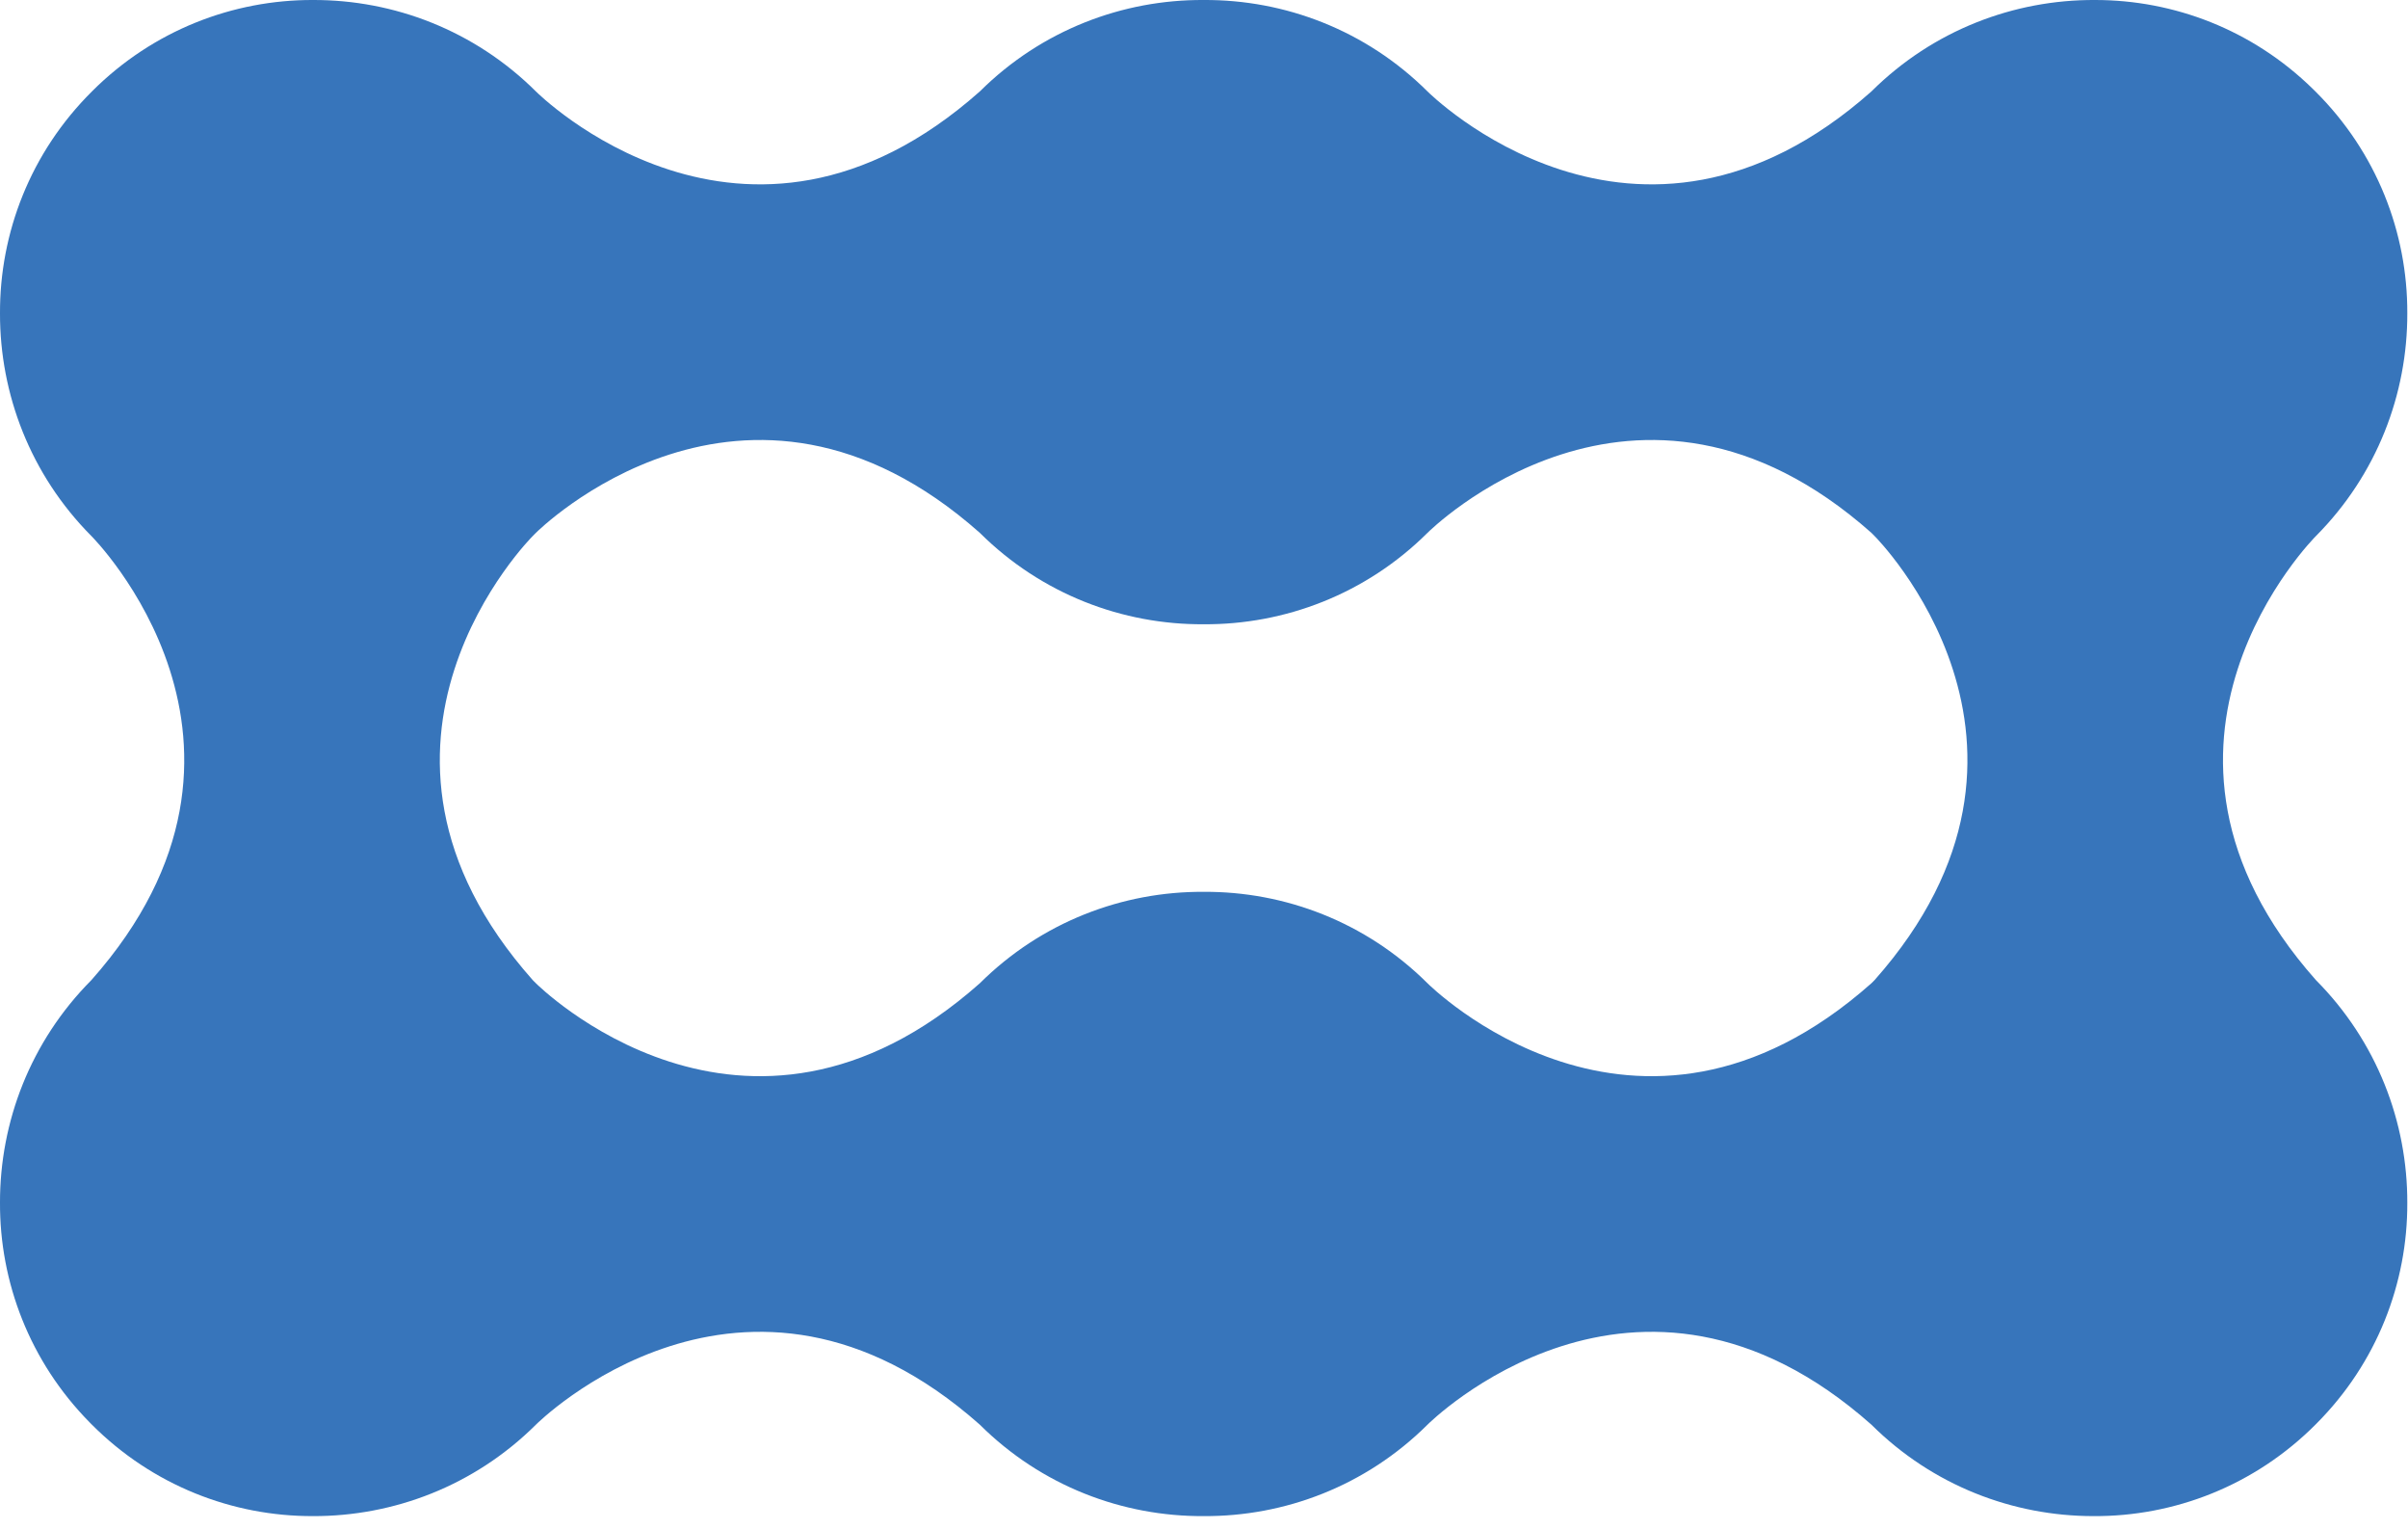 <svg width="156" height="99" viewBox="0 0 156 99" fill="none" xmlns="http://www.w3.org/2000/svg">
<path fill-rule="evenodd" clip-rule="evenodd" d="M34.513 63.478C34.539 63.504 34.565 63.531 34.591 63.557C34.633 63.599 34.675 63.64 34.717 63.682C34.717 63.682 48.211 77.227 63.478 63.682C67.48 59.704 72.735 57.731 77.979 57.761C83.224 57.731 88.478 59.704 92.478 63.682C92.478 63.682 105.972 77.227 121.239 63.682C121.275 63.646 121.312 63.61 121.348 63.574C121.38 63.542 121.411 63.51 121.443 63.478C134.977 48.214 121.443 34.718 121.443 34.718C121.398 34.672 121.353 34.627 121.308 34.581L121.239 34.512C105.975 20.978 92.478 34.512 92.478 34.512C88.476 38.49 83.222 40.463 77.977 40.432C72.733 40.463 67.479 38.49 63.478 34.512C48.214 20.978 34.717 34.512 34.717 34.512C34.684 34.545 34.651 34.578 34.618 34.61C34.583 34.646 34.548 34.681 34.513 34.717C34.513 34.717 20.967 48.211 34.513 63.478ZM155.955 77.919C155.97 72.694 153.997 67.465 150.035 63.478C136.489 48.211 150.035 34.718 150.035 34.718C153.997 30.732 155.97 25.503 155.955 20.278C155.971 15.084 153.986 9.884 150 5.921C149.943 5.864 149.885 5.808 149.828 5.752C145.906 1.915 140.818 -0.002 135.731 0C130.49 -0.028 125.239 1.946 121.239 5.921C105.972 19.466 92.478 5.921 92.478 5.921C88.478 1.943 83.224 -0.03 77.979 0C72.735 -0.03 67.48 1.943 63.478 5.921C48.211 19.466 34.717 5.921 34.717 5.921C30.733 1.96 25.506 -0.014 20.283 0C15.104 -0.016 9.92 1.956 5.96 5.917L5.957 5.921C1.963 9.889 -0.022 15.099 0 20.302C-0.008 25.518 1.965 30.737 5.921 34.717C5.921 34.717 19.455 48.214 5.921 63.478C1.966 67.456 -0.008 72.673 0 77.889C-0.022 83.027 1.915 88.173 5.808 92.124C5.846 92.163 5.883 92.201 5.921 92.239C9.882 96.223 15.079 98.208 20.271 98.194C25.497 98.21 30.729 96.237 34.717 92.273C34.717 92.273 48.214 78.739 63.478 92.273C67.479 96.251 72.733 98.224 77.977 98.194C83.222 98.224 88.476 96.251 92.478 92.273C92.478 92.273 105.975 78.739 121.239 92.273C125.212 96.223 130.42 98.196 135.628 98.194C140.839 98.222 146.058 96.237 150.035 92.239C150.043 92.231 150.051 92.222 150.06 92.214C154.005 88.259 155.97 83.087 155.955 77.919Z" fill="#3775BB"/>
</svg>
